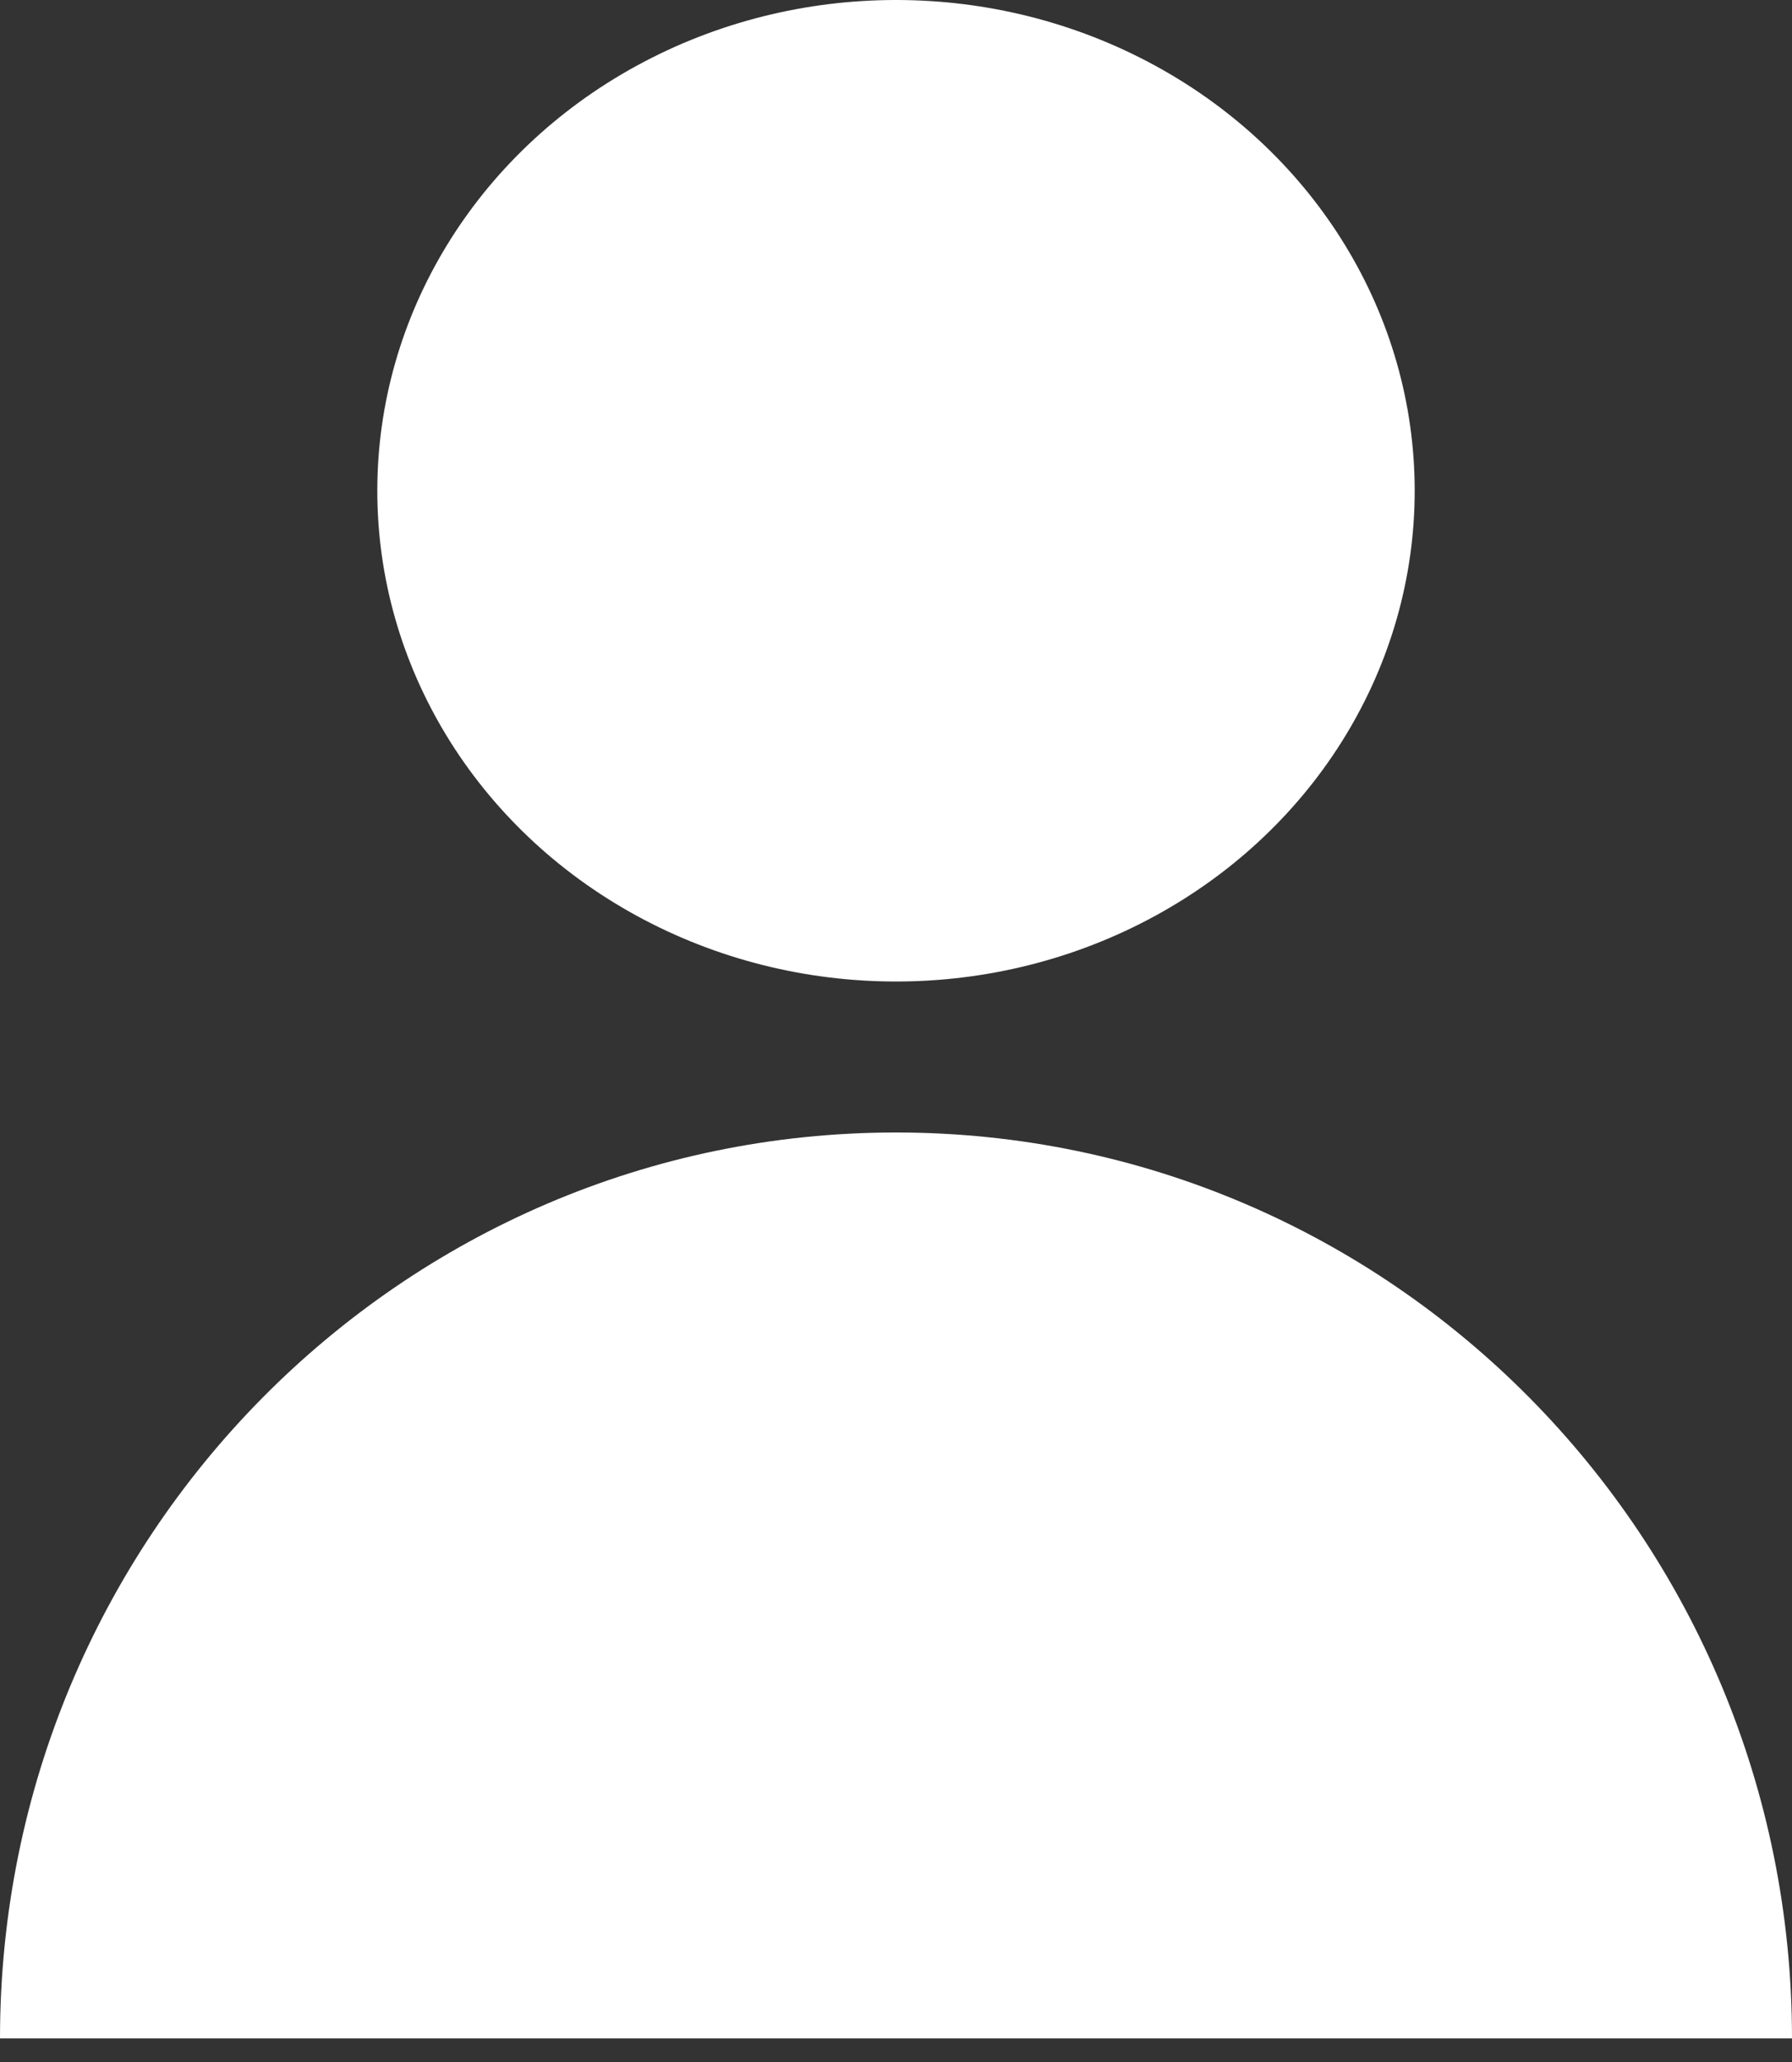 <?xml version="1.0" encoding="UTF-8"?>
<svg width="20px" height="23px" viewBox="0 0 20 23" version="1.1" xmlns="http://www.w3.org/2000/svg" xmlns:xlink="http://www.w3.org/1999/xlink">
    <rect x="0" y="0" width="20" height="23" fill="#333333" stroke="none"/>
    <!-- Generator: sketchtool 52.5 (67469) - http://www.bohemiancoding.com/sketch -->
    <title>ACD1FDC3-C380-4AA7-BD39-53F32FC58627</title>
    <desc>Created with sketchtool.</desc>
    <g id="Page-1" stroke="none" stroke-width="1" fill="none" fill-rule="evenodd">
        <g id="HOME-Copy" transform="translate(-1164, -23)" fill="#FFFFFF">
            <g id="002-user" transform="translate(1164, 23)">
                <ellipse id="Oval" cx="10" cy="5.474" rx="5.789" ry="5.474"></ellipse>
                <path d="M10,12.632 C4.477,12.632 0,17.156 0,22.737 L20,22.737 C20,17.156 15.523,12.632 10,12.632 Z" id="Path"></path>
            </g>
        </g>
    </g>
</svg>